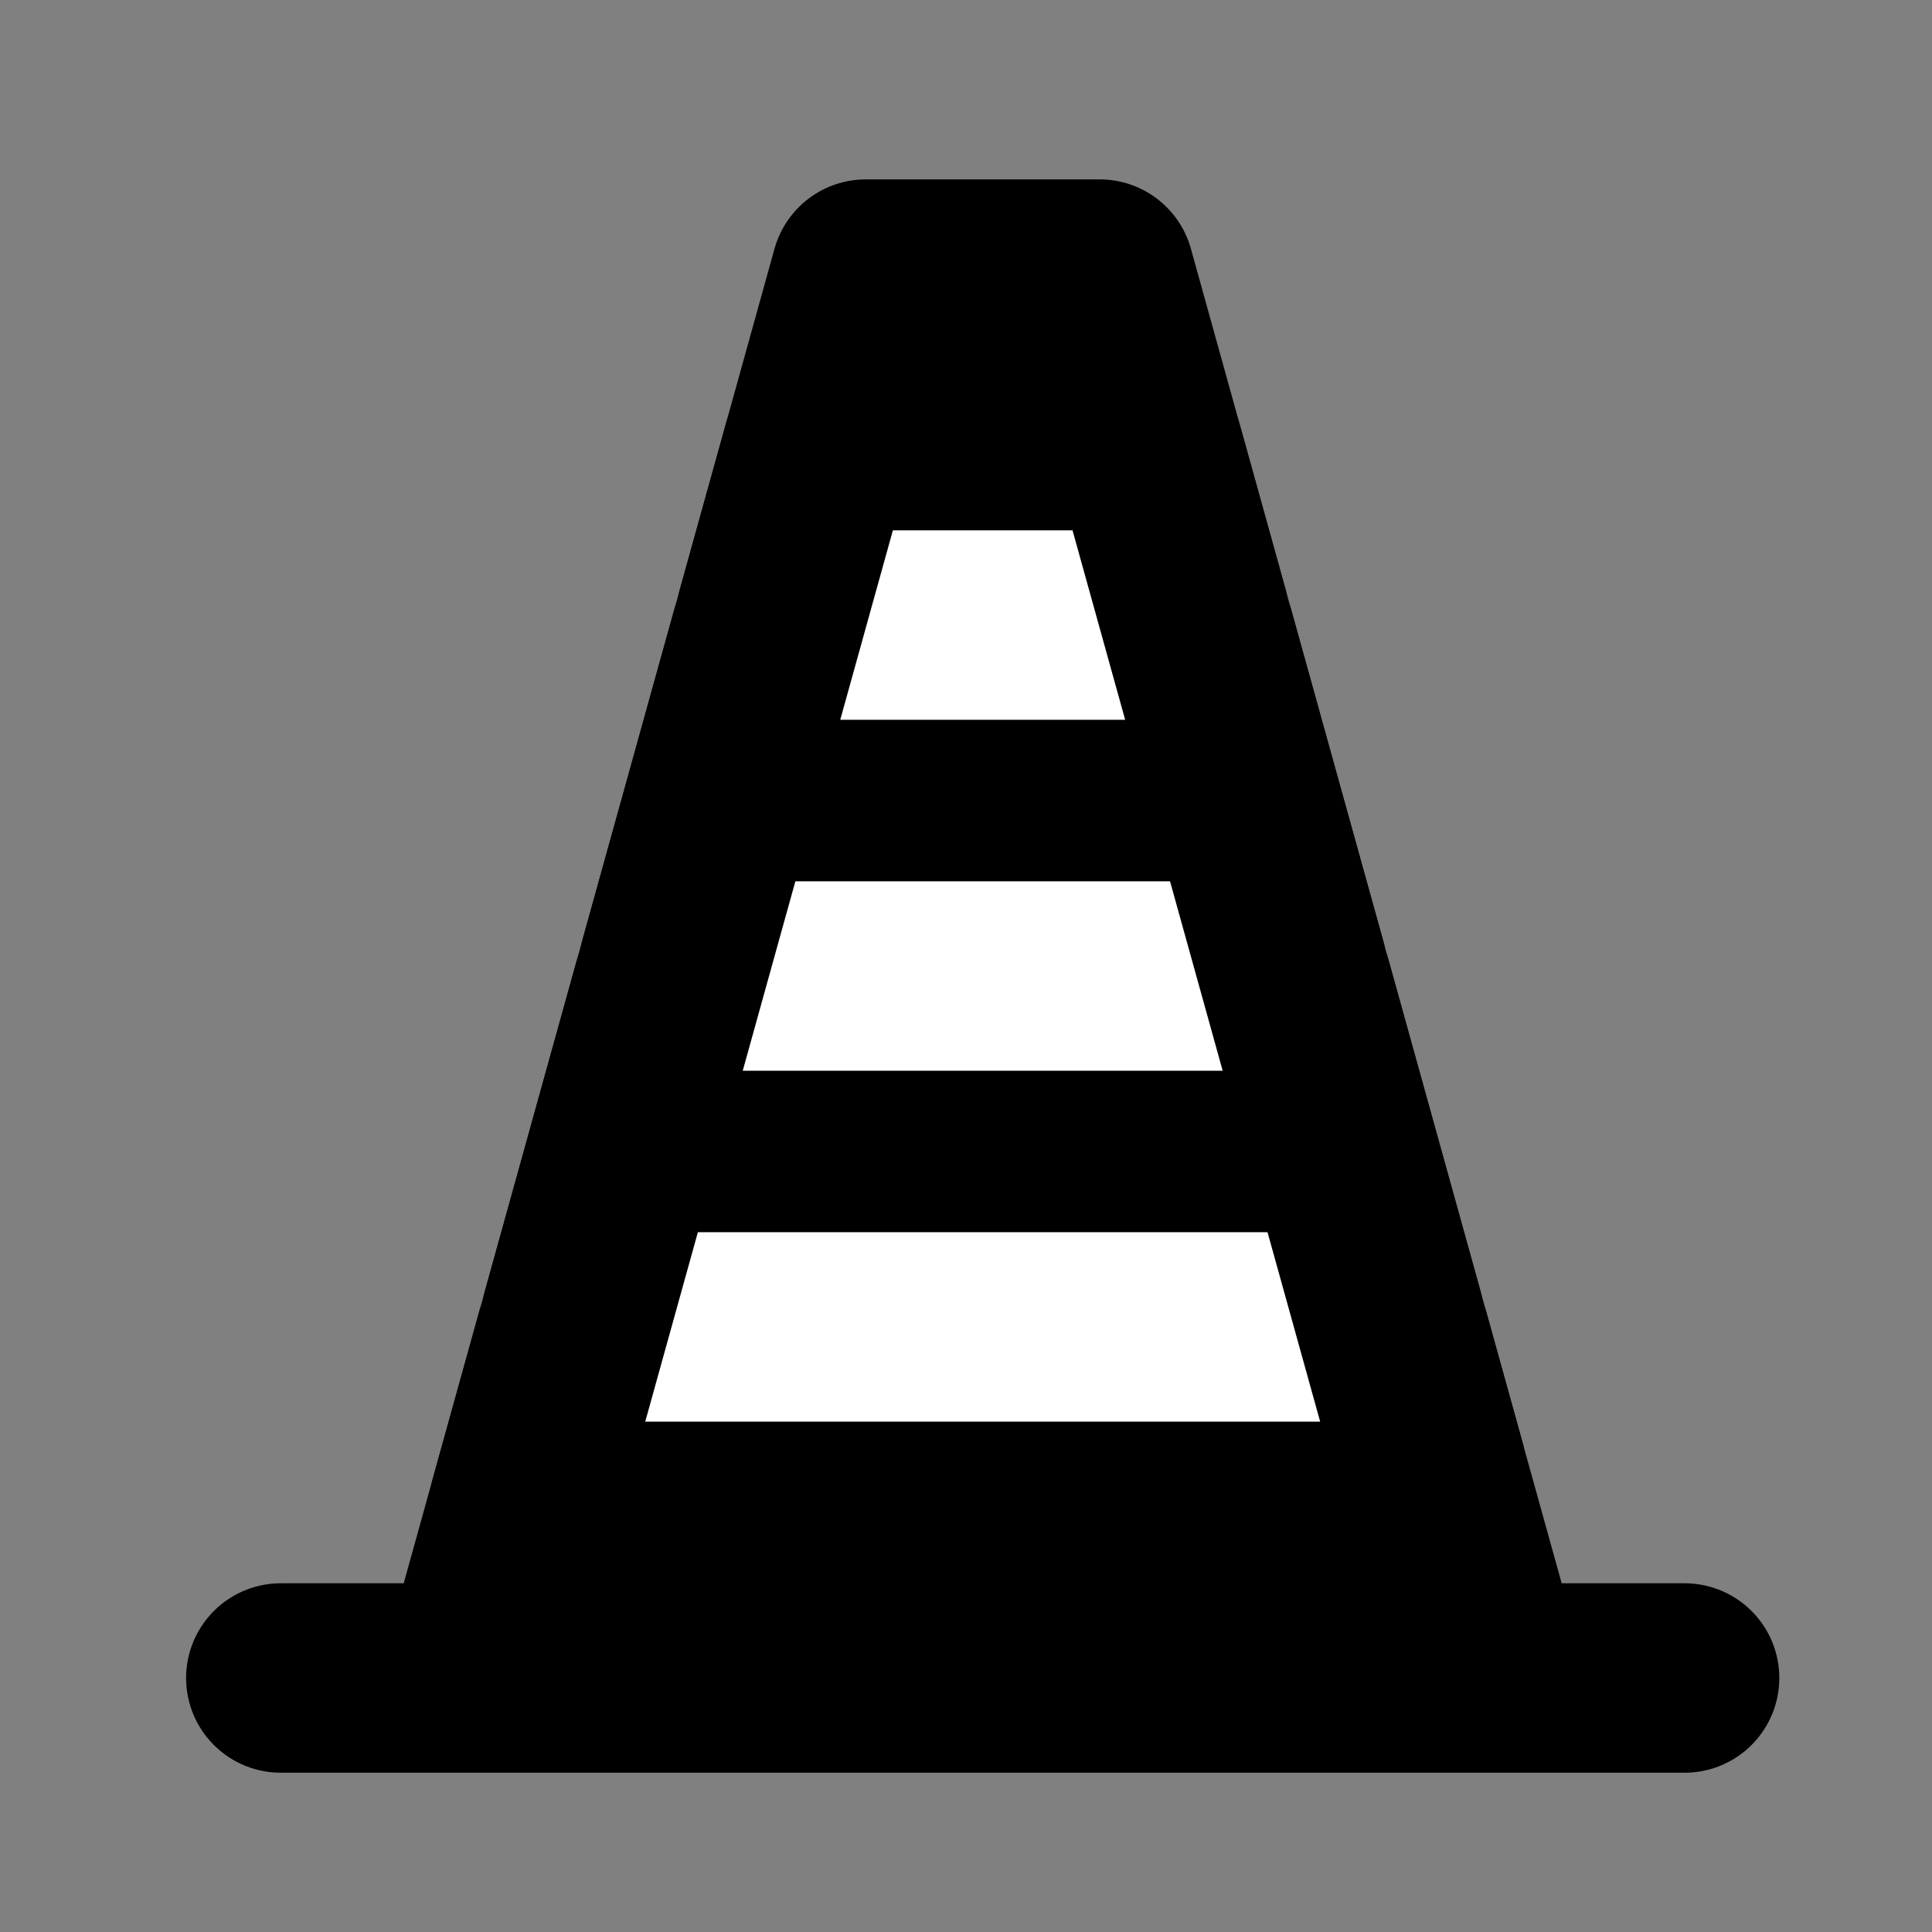 <svg width="30" height="30" viewBox="0 0 17 17" fill="none" xmlns="http://www.w3.org/2000/svg">
<rect x="0" y="0" width="17" height="17" fill="#808080" stroke="none"/>
<path d="M9.676 2.412H7.618L7.189 3.956L6.76 5.5L5.902 8.588L5.044 11.676L4.615 13.22L4.186 14.765H13.108L12.593 12.912L11.392 8.588L10.534 5.5L10.105 3.956L9.676 2.412Z" fill="#000000"/>
<path d="M13.108 14.765L12.593 12.912L11.392 8.588L10.534 5.5L10.105 3.956L9.676 2.412H7.618L7.189 3.956L6.76 5.5L5.902 8.588L5.044 11.676L4.615 13.22L4.186 14.765M13.108 14.765H4.186M13.108 14.765H2.471H4.186M13.108 14.765H14.823" stroke="black" stroke-width="1.667" stroke-linecap="round" stroke-linejoin="round"/>
<path d="M5.044 11.676H12.25" stroke="white" stroke-width="1.667" stroke-linecap="round" stroke-linejoin="round"/>
<path d="M11.392 8.588H5.902" stroke="white" stroke-width="1.667" stroke-linecap="round" stroke-linejoin="round"/>
<path d="M10.534 5.5H6.76" stroke="white" stroke-width="1.667" stroke-linecap="round" stroke-linejoin="round"/>
<path d="M10.105 3.956L12.593 12.911" stroke="black" stroke-width="1.667" stroke-linecap="round" stroke-linejoin="round"/>
<path d="M4.615 13.22L7.189 3.956" stroke="black" stroke-width="1.667" stroke-linecap="round" stroke-linejoin="round"/>
</svg>
